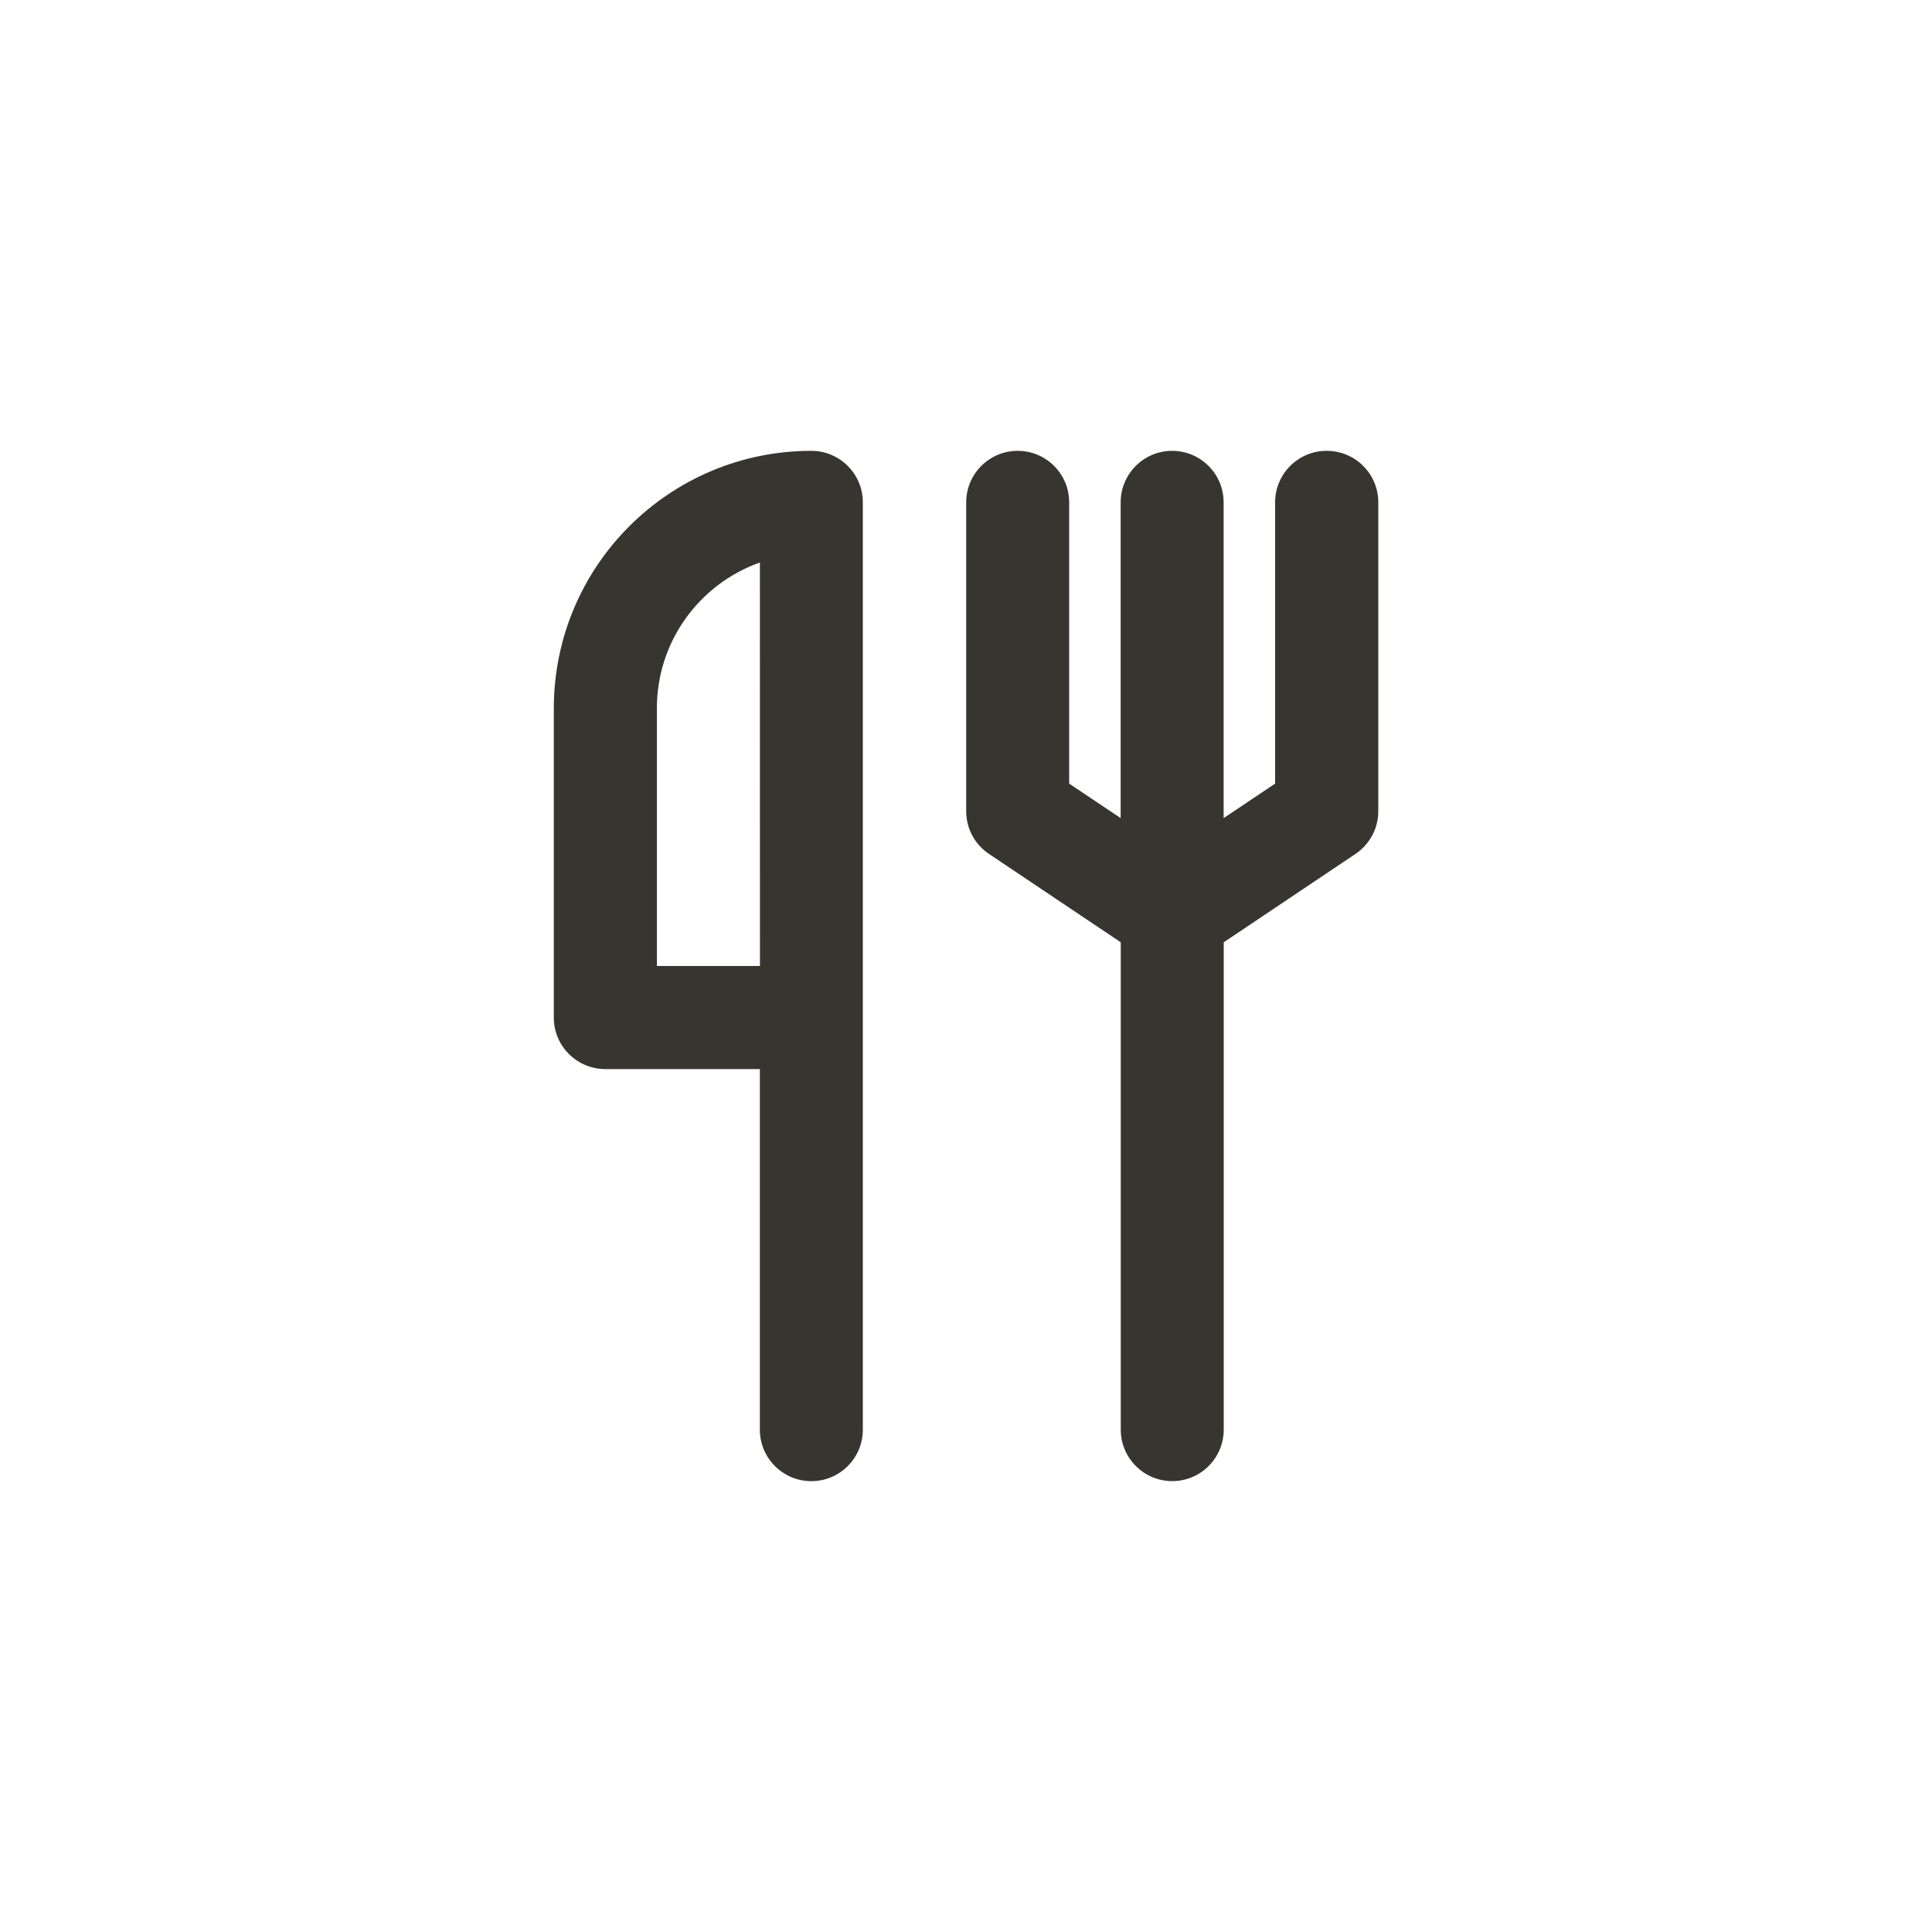 <!-- Generated by IcoMoon.io -->
<svg version="1.1" xmlns="http://www.w3.org/2000/svg" width="40" height="40" viewBox="0 0 40 40">
<title>ul-utensils</title>
<path fill="#37352f" d="M27.466 9.334c-0.589 0-1.066 0.478-1.066 1.066v0 5.824l-1.066 0.714v-6.538c0-0.589-0.478-1.066-1.066-1.066s-1.066 0.478-1.066 1.066v0 6.538l-1.066-0.714v-5.824c0-0.589-0.478-1.066-1.066-1.066s-1.066 0.478-1.066 1.066v0 6.4c0.002 0.369 0.19 0.693 0.476 0.883l0.004 0.002 2.72 1.824v10.090c0 0.589 0.478 1.066 1.066 1.066s1.066-0.478 1.066-1.066v0-10.090l2.72-1.824c0.29-0.193 0.478-0.517 0.48-0.885v-6.4c0-0.589-0.478-1.066-1.066-1.066v0zM16.8 9.334v0c-2.946 0-5.334 2.388-5.334 5.334v0 6.4c0 0.589 0.478 1.066 1.066 1.066v0h3.2v7.466c0 0.589 0.478 1.066 1.066 1.066s1.066-0.478 1.066-1.066v0-19.2c0-0.589-0.478-1.066-1.066-1.066v0zM15.734 20h-2.134v-5.334c0-0.001 0-0.001 0-0.002 0-1.385 0.88-2.565 2.111-3.010l0.022-0.007z"></path>
</svg>
